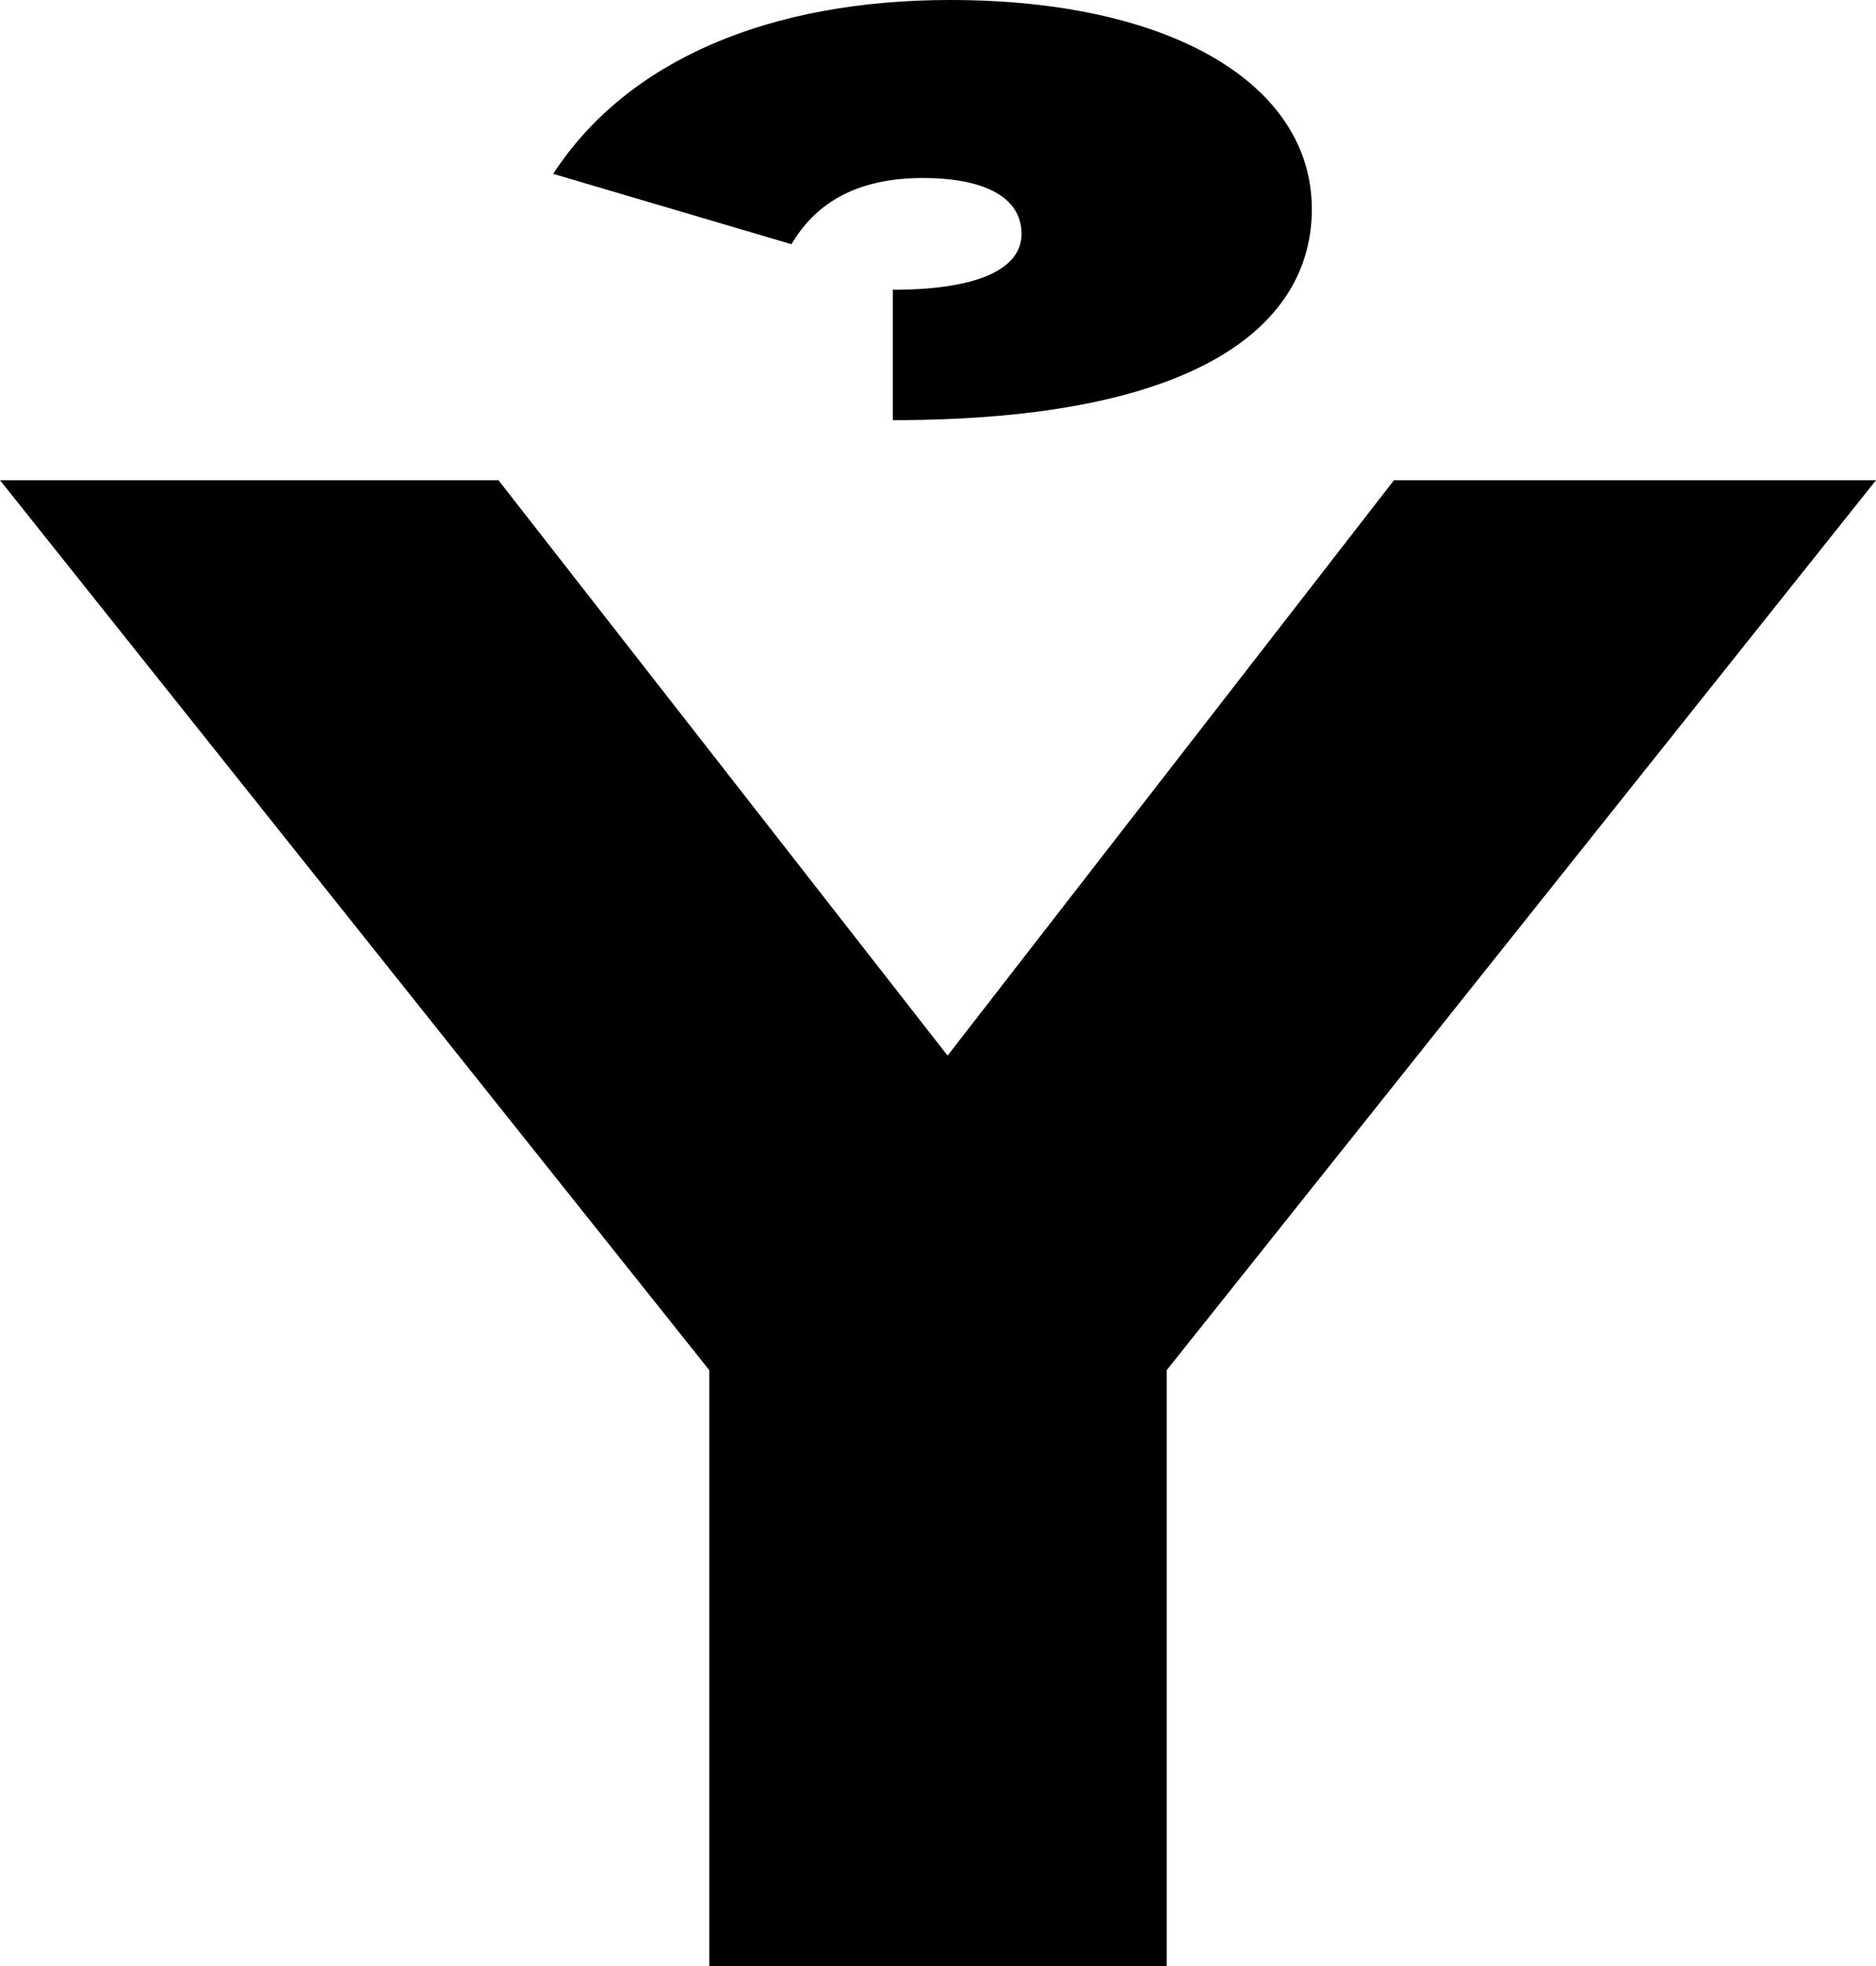 <?xml version="1.0" encoding="UTF-8"?>
<svg xmlns="http://www.w3.org/2000/svg" width="685" height="718" version="1.1" viewBox="0 0 685 718" preserveAspectRatio="none">
  <!-- Generator: Adobe Illustrator 28.7.1, SVG Export Plug-In . SVG Version: 1.2.0 Build 142)  -->
  <g>
    <g id="Layer_1">
      <g id="Layer_1-2" data-name="Layer_1">
        <path d="M509,175.343l-163,210.109-164-210.109H0l259,324.989v217.667h167v-217.667l259-324.989h-176ZM479,76.335C479,30.987,428,0,347,0c-66,0-118,21.918-145,63.486l87,25.697c8-13.604,22-24.185,48-24.185,22,0,36,6.802,36,20.406,0,12.848-16,20.406-47,20.406v47.615c113,0,153-35.522,153-77.091Z"/>
      </g>
    </g>
  </g>
</svg>